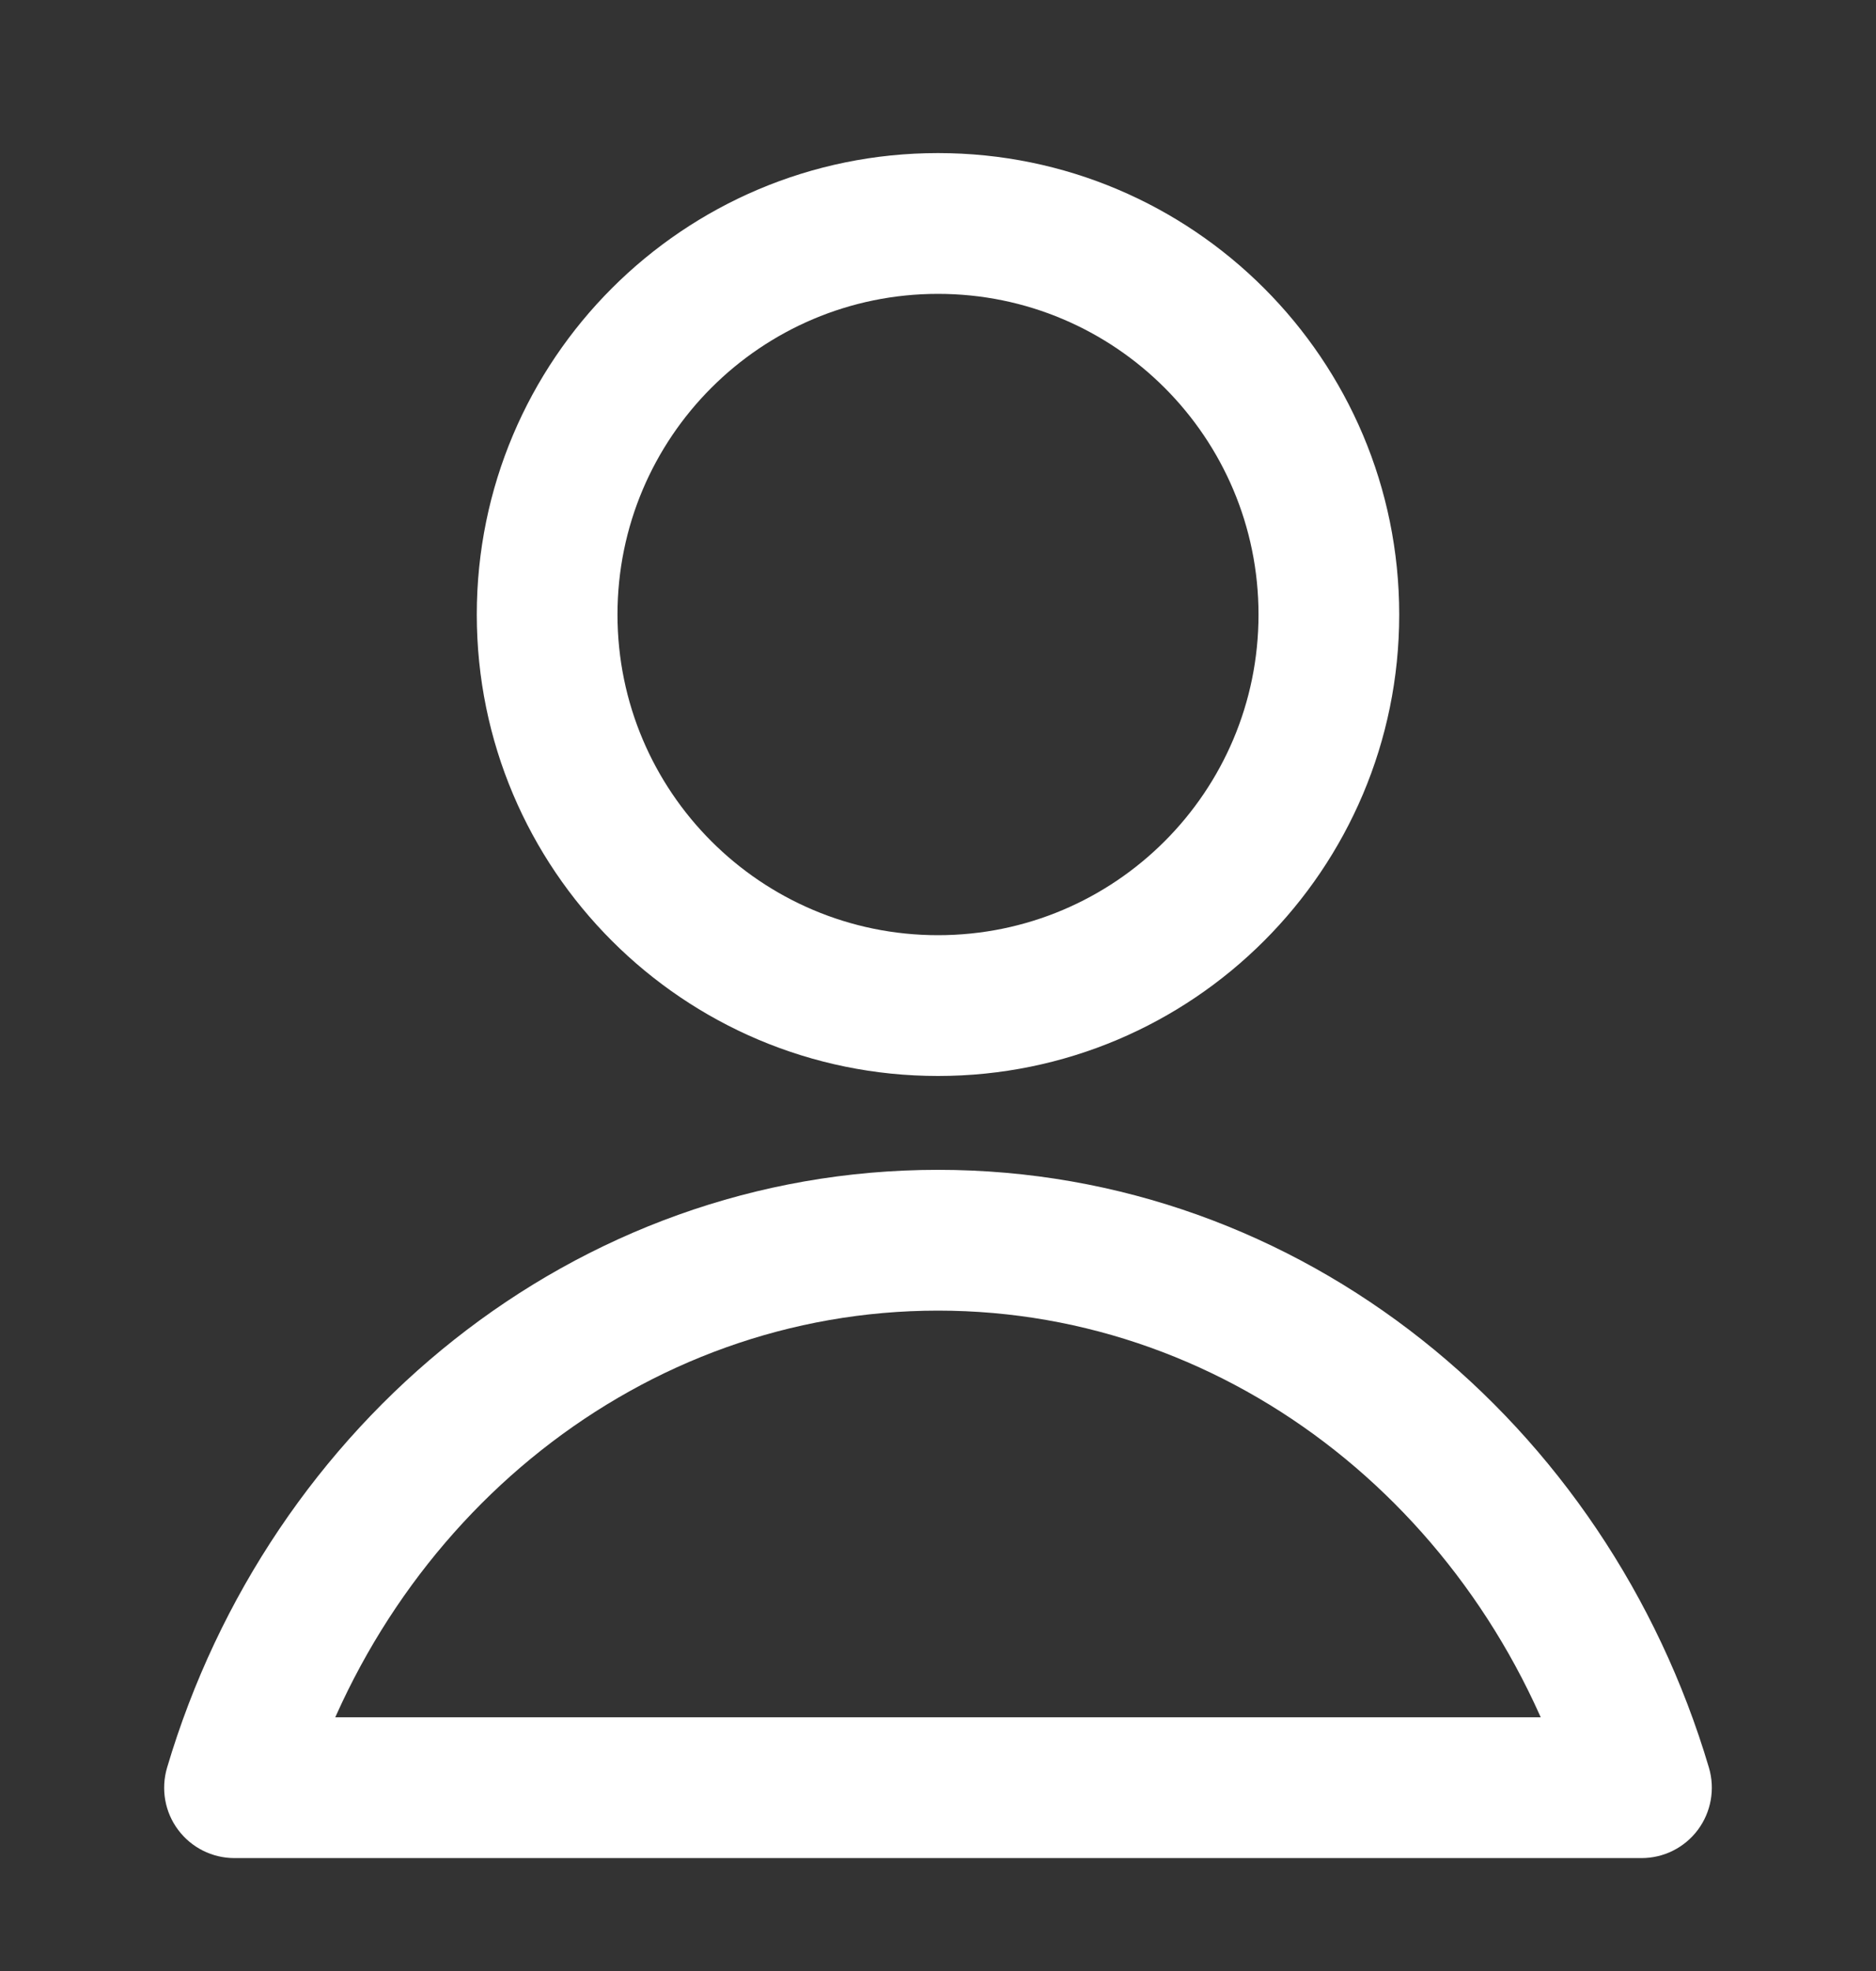 <svg width="20" height="21" viewBox="0 0 20 21" fill="none" xmlns="http://www.w3.org/2000/svg">
<rect x="0" y="0" width="20" height="21" fill="#333333" stroke="none"/>
<path d="M2.5 19.047L1.781 18.834C1.714 19.061 1.757 19.307 1.899 19.496C2.041 19.686 2.263 19.797 2.5 19.797L2.5 19.047ZM17.5 19.047V19.797C17.737 19.797 17.959 19.686 18.101 19.496C18.242 19.307 18.286 19.061 18.219 18.834L17.5 19.047ZM13.417 6.548C13.417 8.434 11.887 9.964 10 9.964V11.464C12.715 11.464 14.917 9.263 14.917 6.548H13.417ZM10 9.964C8.113 9.964 6.583 8.434 6.583 6.548H5.083C5.083 9.263 7.285 11.464 10 11.464V9.964ZM6.583 6.548C6.583 4.661 8.113 3.131 10 3.131V1.631C7.285 1.631 5.083 3.832 5.083 6.548H6.583ZM10 3.131C11.887 3.131 13.417 4.661 13.417 6.548H14.917C14.917 3.832 12.715 1.631 10 1.631V3.131ZM3.219 19.261C4.136 16.164 6.847 13.964 10 13.964V12.464C6.115 12.464 2.867 15.169 1.781 18.834L3.219 19.261ZM10 13.964C13.153 13.964 15.864 16.164 16.781 19.261L18.219 18.834C17.133 15.169 13.885 12.464 10 12.464V13.964ZM2.5 19.797H17.5V18.297H2.5V19.797Z" fill="white"/>
</svg>
